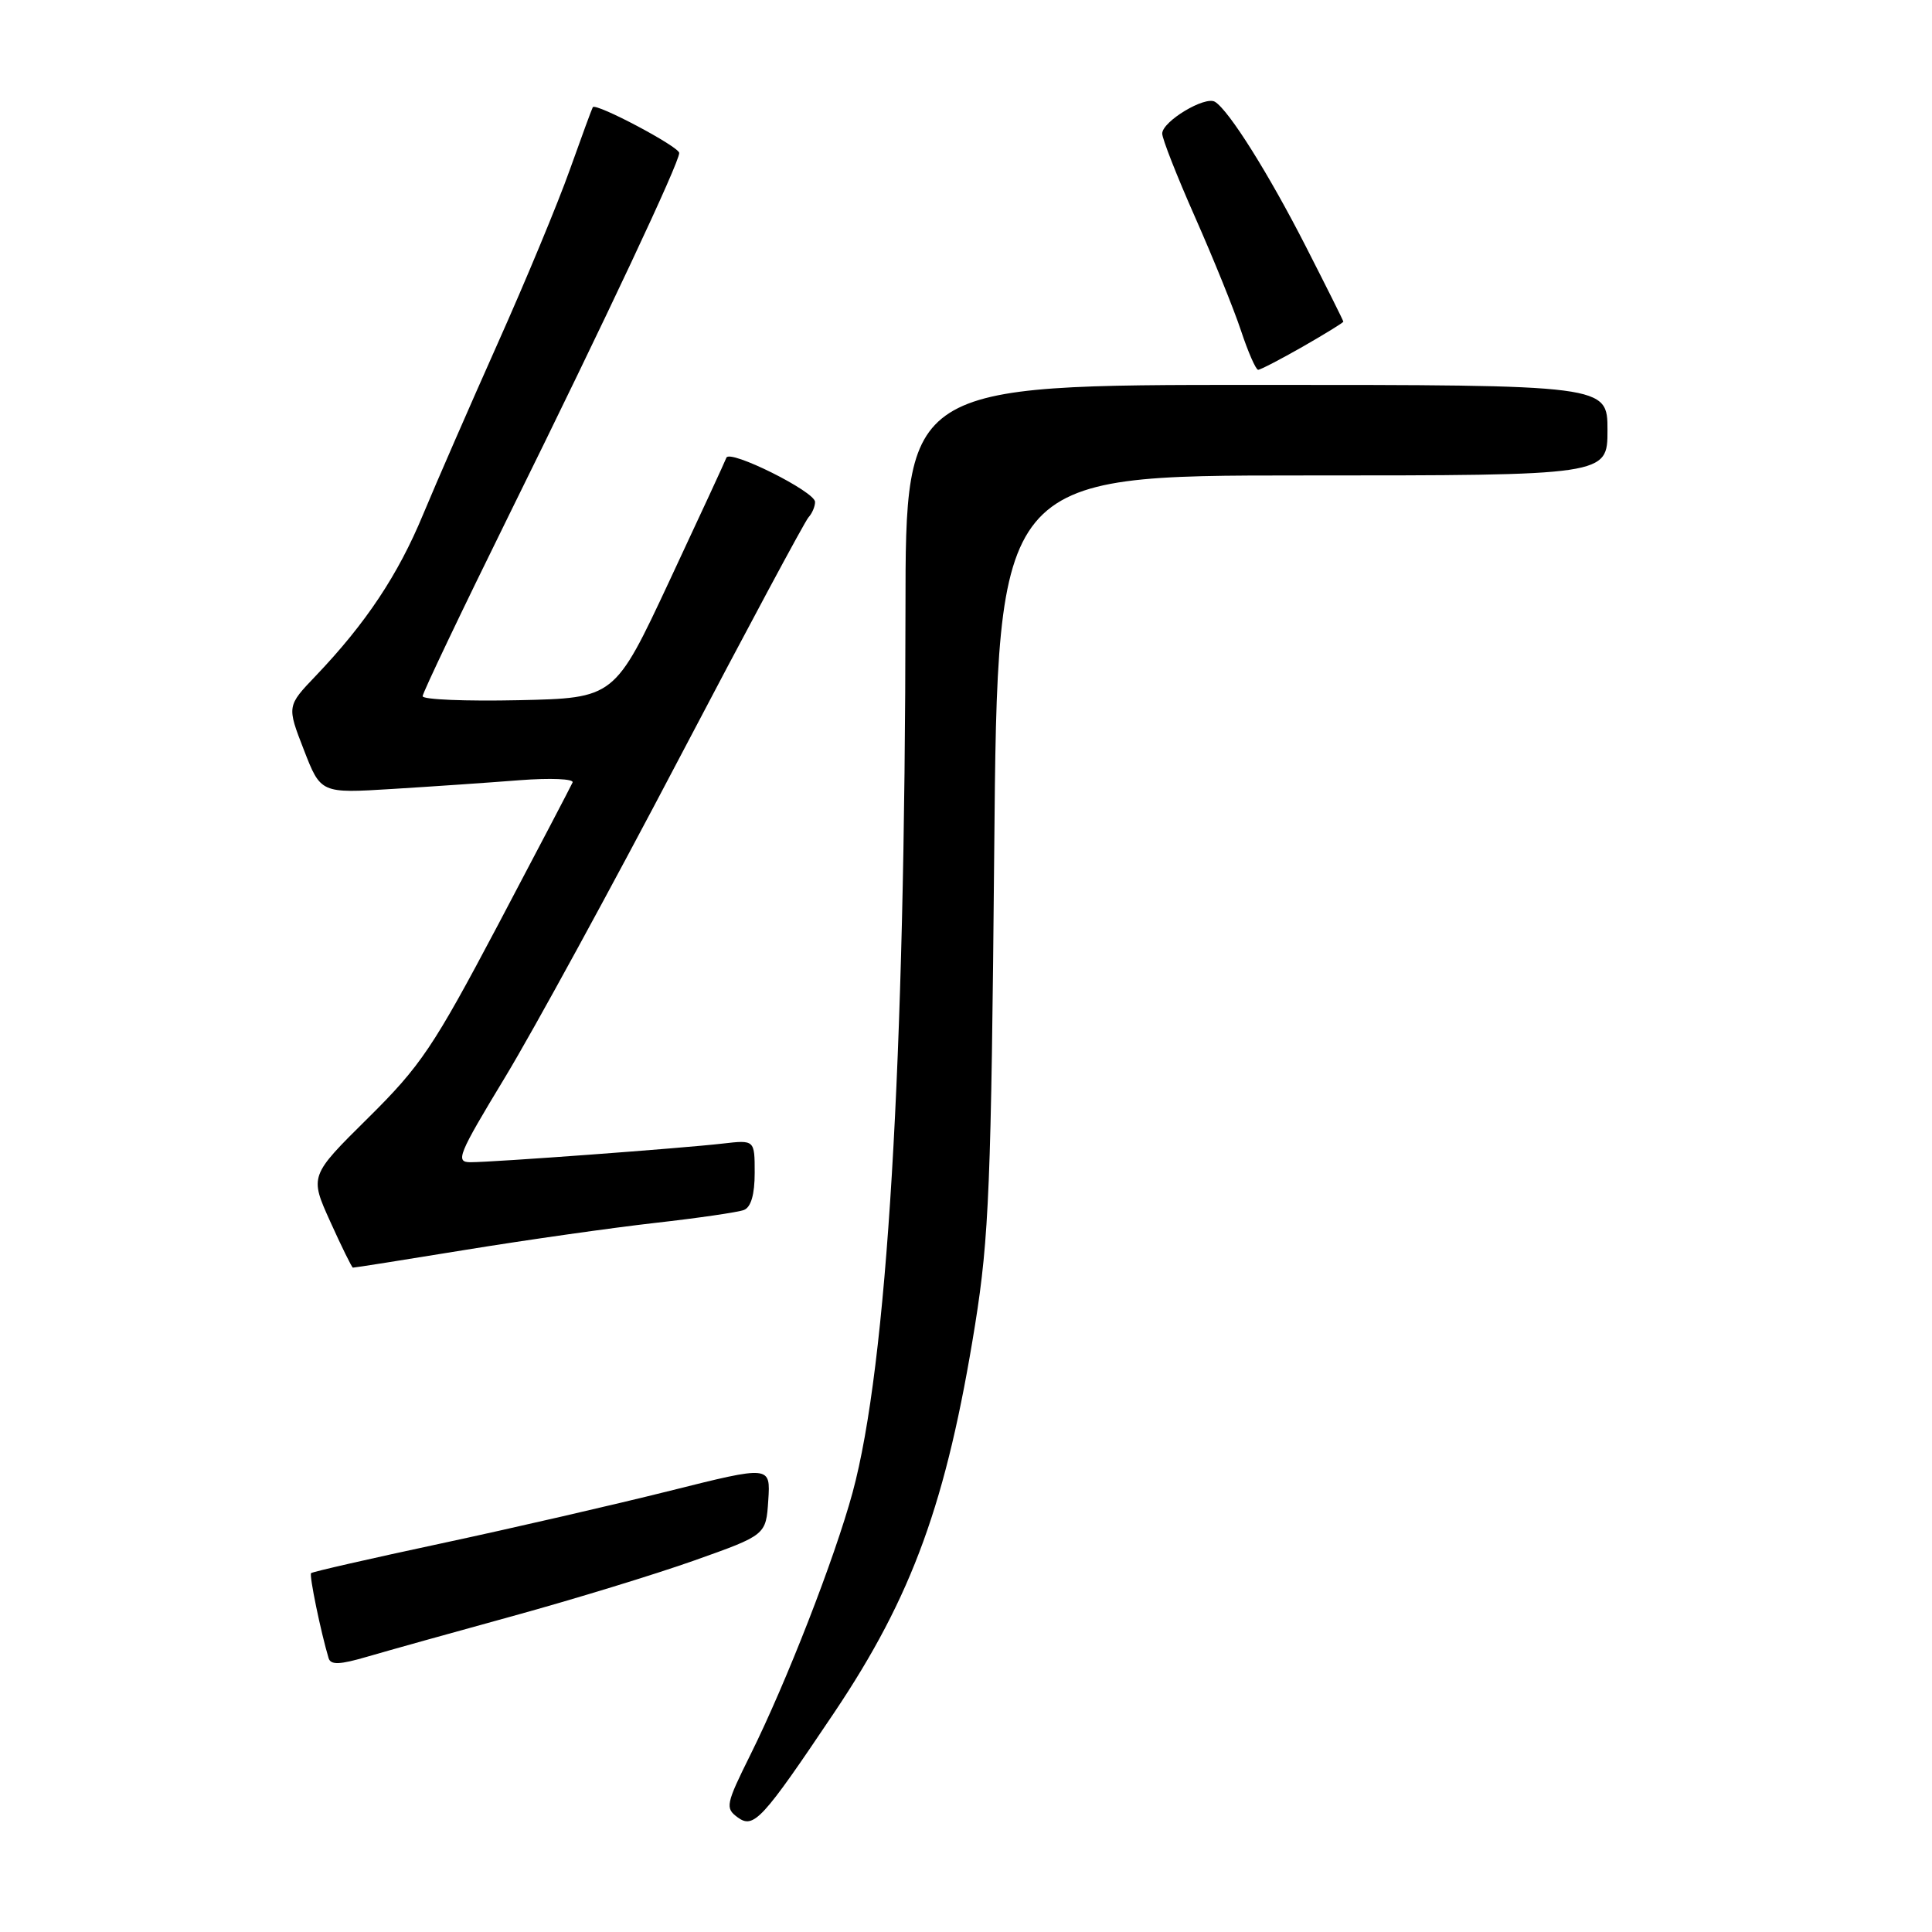 <?xml version="1.0" encoding="UTF-8" standalone="no"?>
<!DOCTYPE svg PUBLIC "-//W3C//DTD SVG 1.1//EN" "http://www.w3.org/Graphics/SVG/1.1/DTD/svg11.dtd" >
<svg xmlns="http://www.w3.org/2000/svg" xmlns:xlink="http://www.w3.org/1999/xlink" version="1.1" viewBox="0 0 256 256">
 <g >
 <path fill="currentColor"
d=" M 110.51 226.97 C 120.90 211.50 125.44 199.00 129.21 175.50 C 131.05 163.96 131.34 156.92 131.74 112.75 C 132.19 63.00 132.19 63.00 172.59 63.00 C 213.00 63.00 213.00 63.00 213.00 57.00 C 213.00 51.00 213.00 51.00 166.50 51.00 C 120.00 51.00 120.00 51.00 119.98 80.75 C 119.94 141.04 117.55 180.91 112.97 197.77 C 110.59 206.51 104.22 222.87 99.44 232.50 C 96.18 239.07 96.07 239.58 97.73 240.80 C 99.87 242.37 100.96 241.19 110.51 226.97 Z  M 68.00 214.12 C 75.97 211.93 86.78 208.62 92.00 206.77 C 101.50 203.40 101.50 203.40 101.80 198.80 C 102.10 194.20 102.10 194.20 88.80 197.53 C 81.49 199.36 67.86 202.50 58.52 204.50 C 49.18 206.50 41.39 208.27 41.22 208.45 C 40.95 208.72 42.51 216.27 43.54 219.71 C 43.82 220.64 45.02 220.59 48.70 219.51 C 51.34 218.74 60.02 216.31 68.00 214.12 Z  M 61.76 165.60 C 69.87 164.28 81.15 162.68 86.82 162.04 C 92.50 161.40 97.79 160.63 98.57 160.33 C 99.51 159.97 100.00 158.28 100.00 155.41 C 100.00 151.04 100.00 151.04 95.75 151.53 C 90.41 152.15 65.37 154.00 62.35 154.00 C 60.30 154.00 60.68 153.06 66.92 142.75 C 70.67 136.56 81.05 117.55 89.99 100.50 C 98.94 83.45 106.65 69.07 107.13 68.55 C 107.61 68.03 108.00 67.11 108.00 66.51 C 108.00 65.14 96.68 59.50 96.25 60.65 C 96.08 61.12 92.68 68.47 88.69 77.00 C 81.44 92.50 81.44 92.50 68.72 92.78 C 61.72 92.93 56.00 92.70 56.00 92.25 C 56.00 91.81 61.21 80.89 67.58 67.97 C 80.41 41.98 90.00 21.57 90.00 20.27 C 90.00 19.44 78.97 13.60 78.55 14.20 C 78.44 14.37 77.07 18.10 75.50 22.50 C 73.94 26.90 69.64 37.25 65.95 45.50 C 62.27 53.75 57.81 63.97 56.05 68.20 C 52.74 76.19 48.46 82.61 41.86 89.53 C 38.01 93.56 38.01 93.56 40.26 99.35 C 42.50 105.13 42.50 105.13 52.00 104.54 C 57.23 104.22 64.81 103.70 68.87 103.38 C 72.92 103.07 76.07 103.20 75.87 103.68 C 75.66 104.16 71.22 112.64 66.00 122.53 C 57.42 138.75 55.75 141.24 48.76 148.15 C 41.02 155.81 41.02 155.81 43.76 161.87 C 45.27 165.21 46.62 167.95 46.76 167.97 C 46.91 167.99 53.66 166.92 61.76 165.60 Z  M 172.63 45.93 C 175.58 44.24 178.00 42.75 178.00 42.62 C 178.00 42.49 175.77 38.03 173.05 32.70 C 168.11 23.02 162.85 14.64 160.99 13.49 C 159.67 12.68 154.00 16.09 154.00 17.70 C 154.00 18.39 155.96 23.37 158.35 28.77 C 160.74 34.17 163.48 40.93 164.43 43.79 C 165.38 46.66 166.41 49.00 166.71 49.00 C 167.01 49.00 169.67 47.62 172.63 45.93 Z "/>
</g>
</svg>
